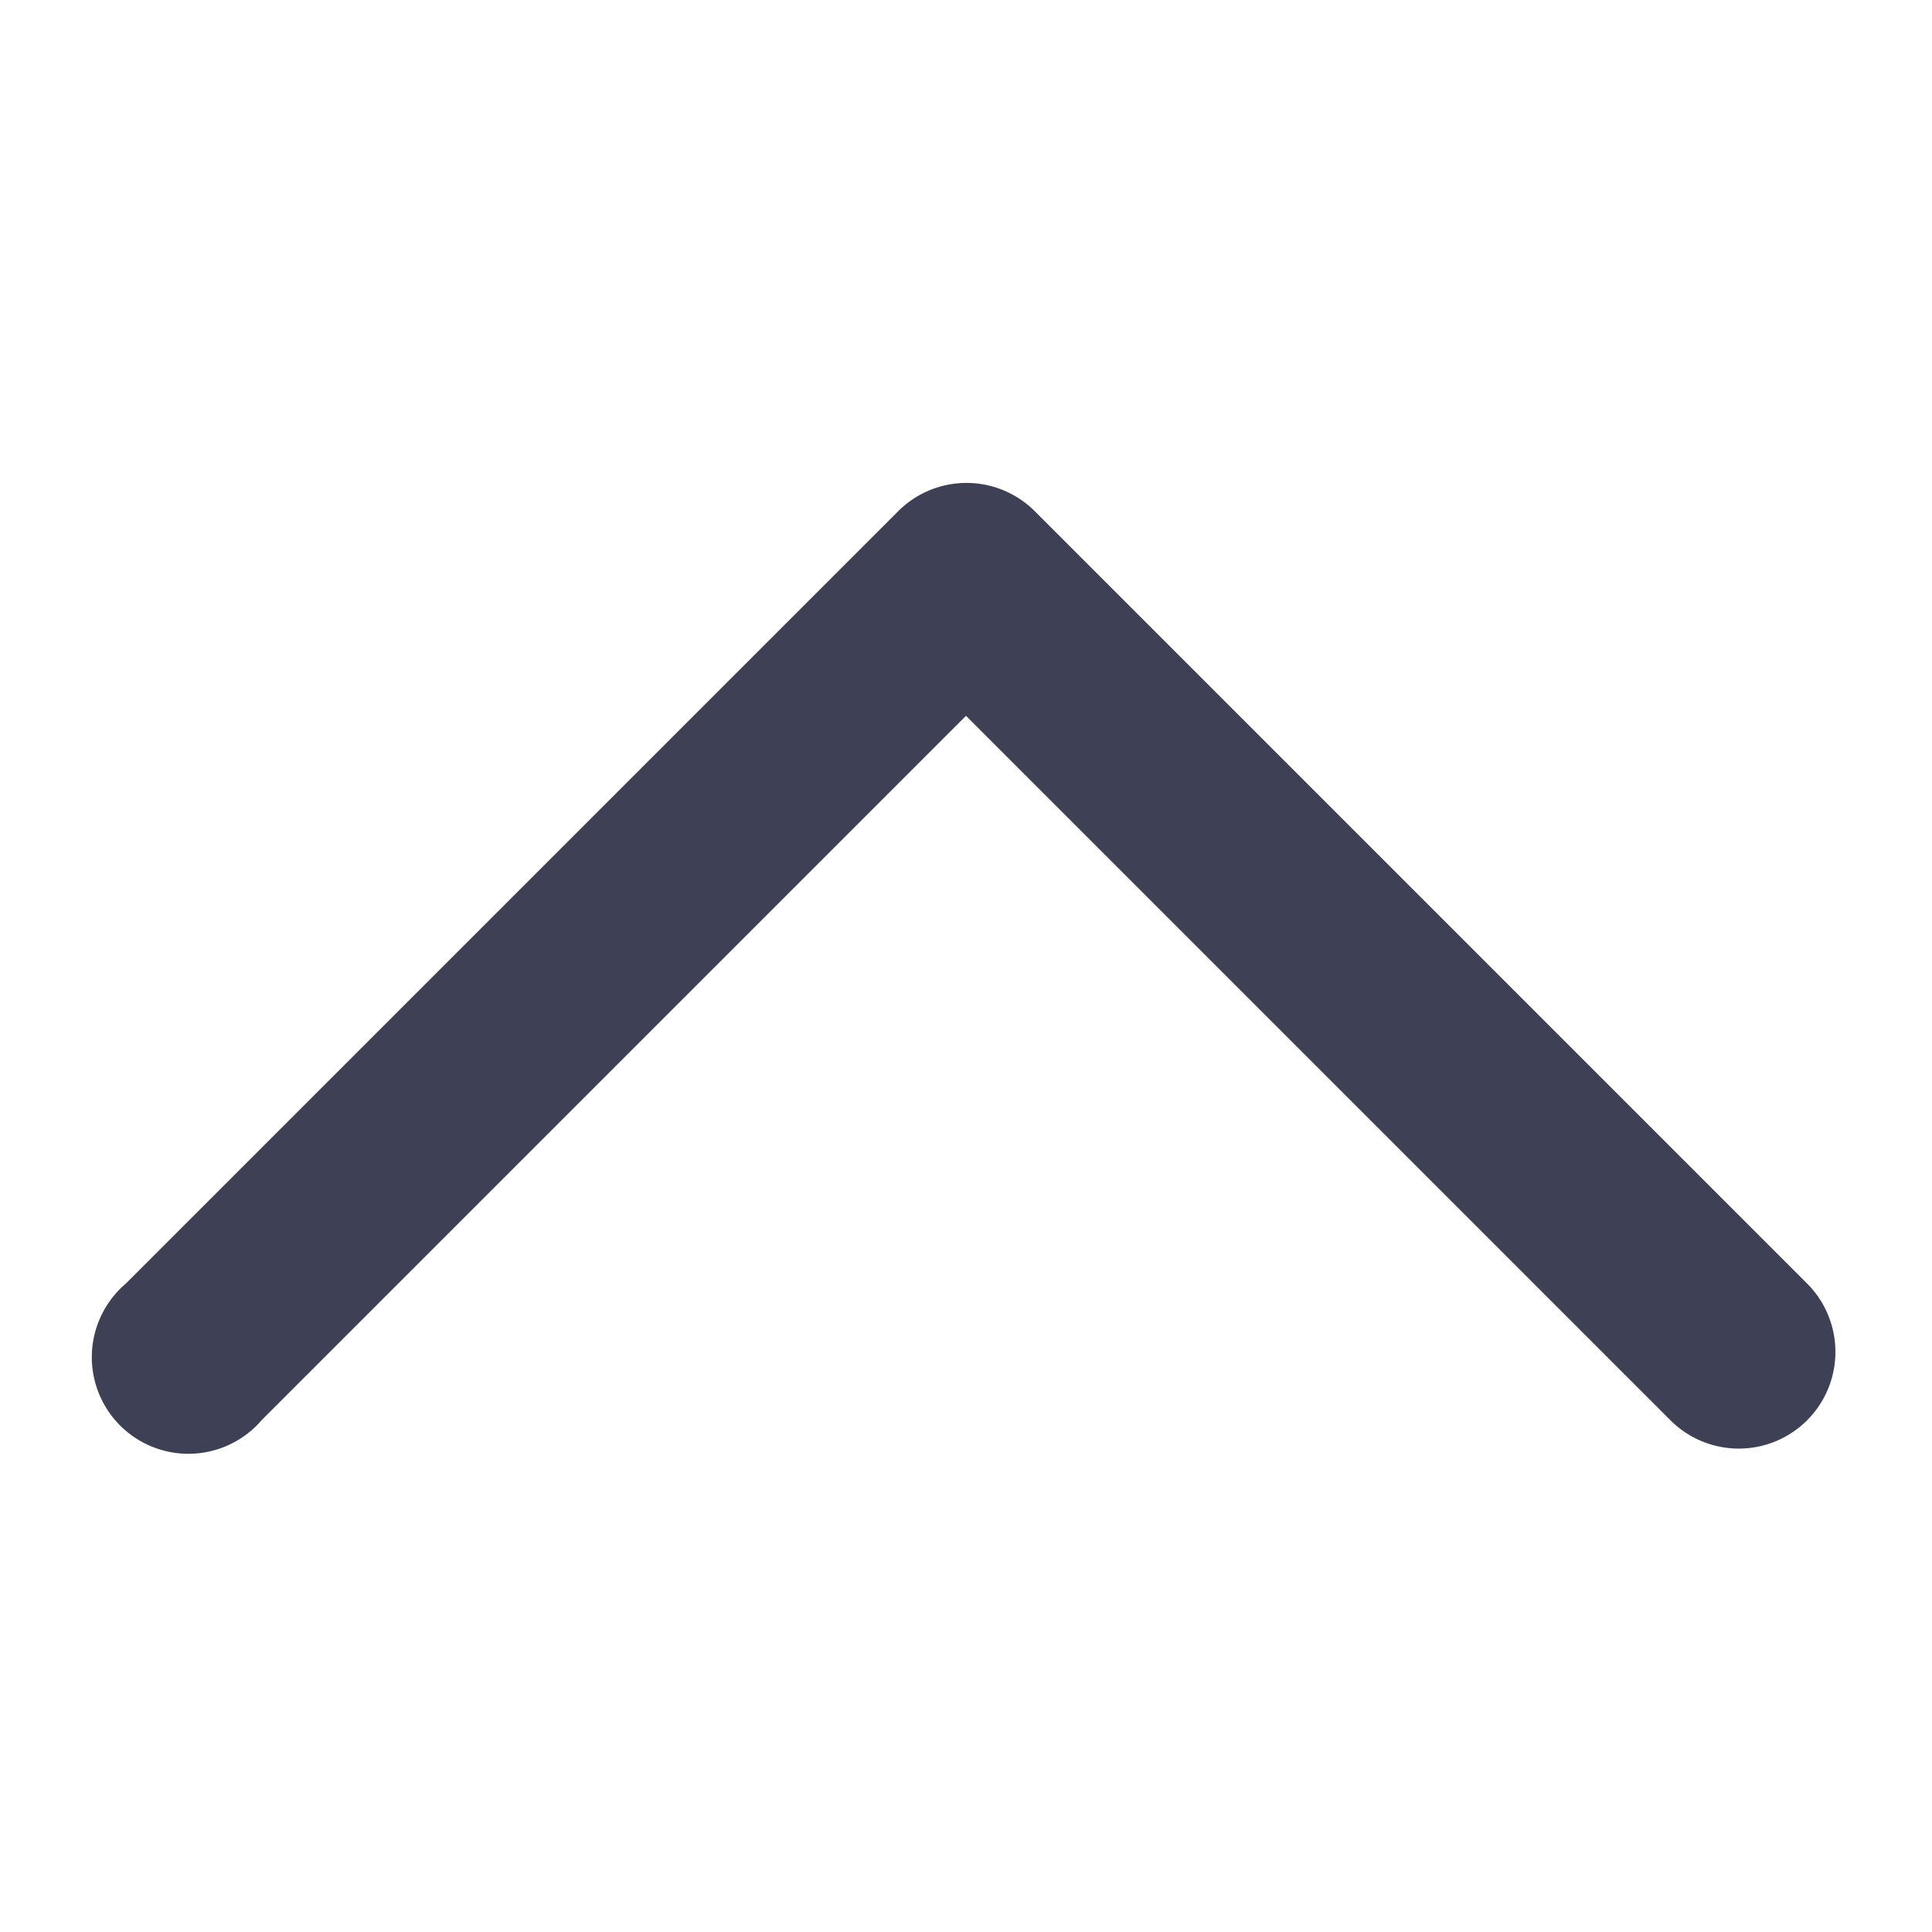 <?xml version="1.0" standalone="no"?><!DOCTYPE svg PUBLIC "-//W3C//DTD SVG 1.1//EN" "http://www.w3.org/Graphics/SVG/1.1/DTD/svg11.dtd"><svg class="icon" width="200px" height="200.00px" viewBox="0 0 1024 1024" version="1.1" xmlns="http://www.w3.org/2000/svg"><path d="M972.8 716.8a51.2 51.2 0 0 0-14.848-36.352l-409.6-409.6a51.2 51.2 0 0 0-72.192 0l-409.6 409.6a51.2 51.2 0 1 0 72.192 72.192L512 379.392l373.248 373.248A51.2 51.2 0 0 0 972.8 716.8z" fill="#3E4055" /></svg>